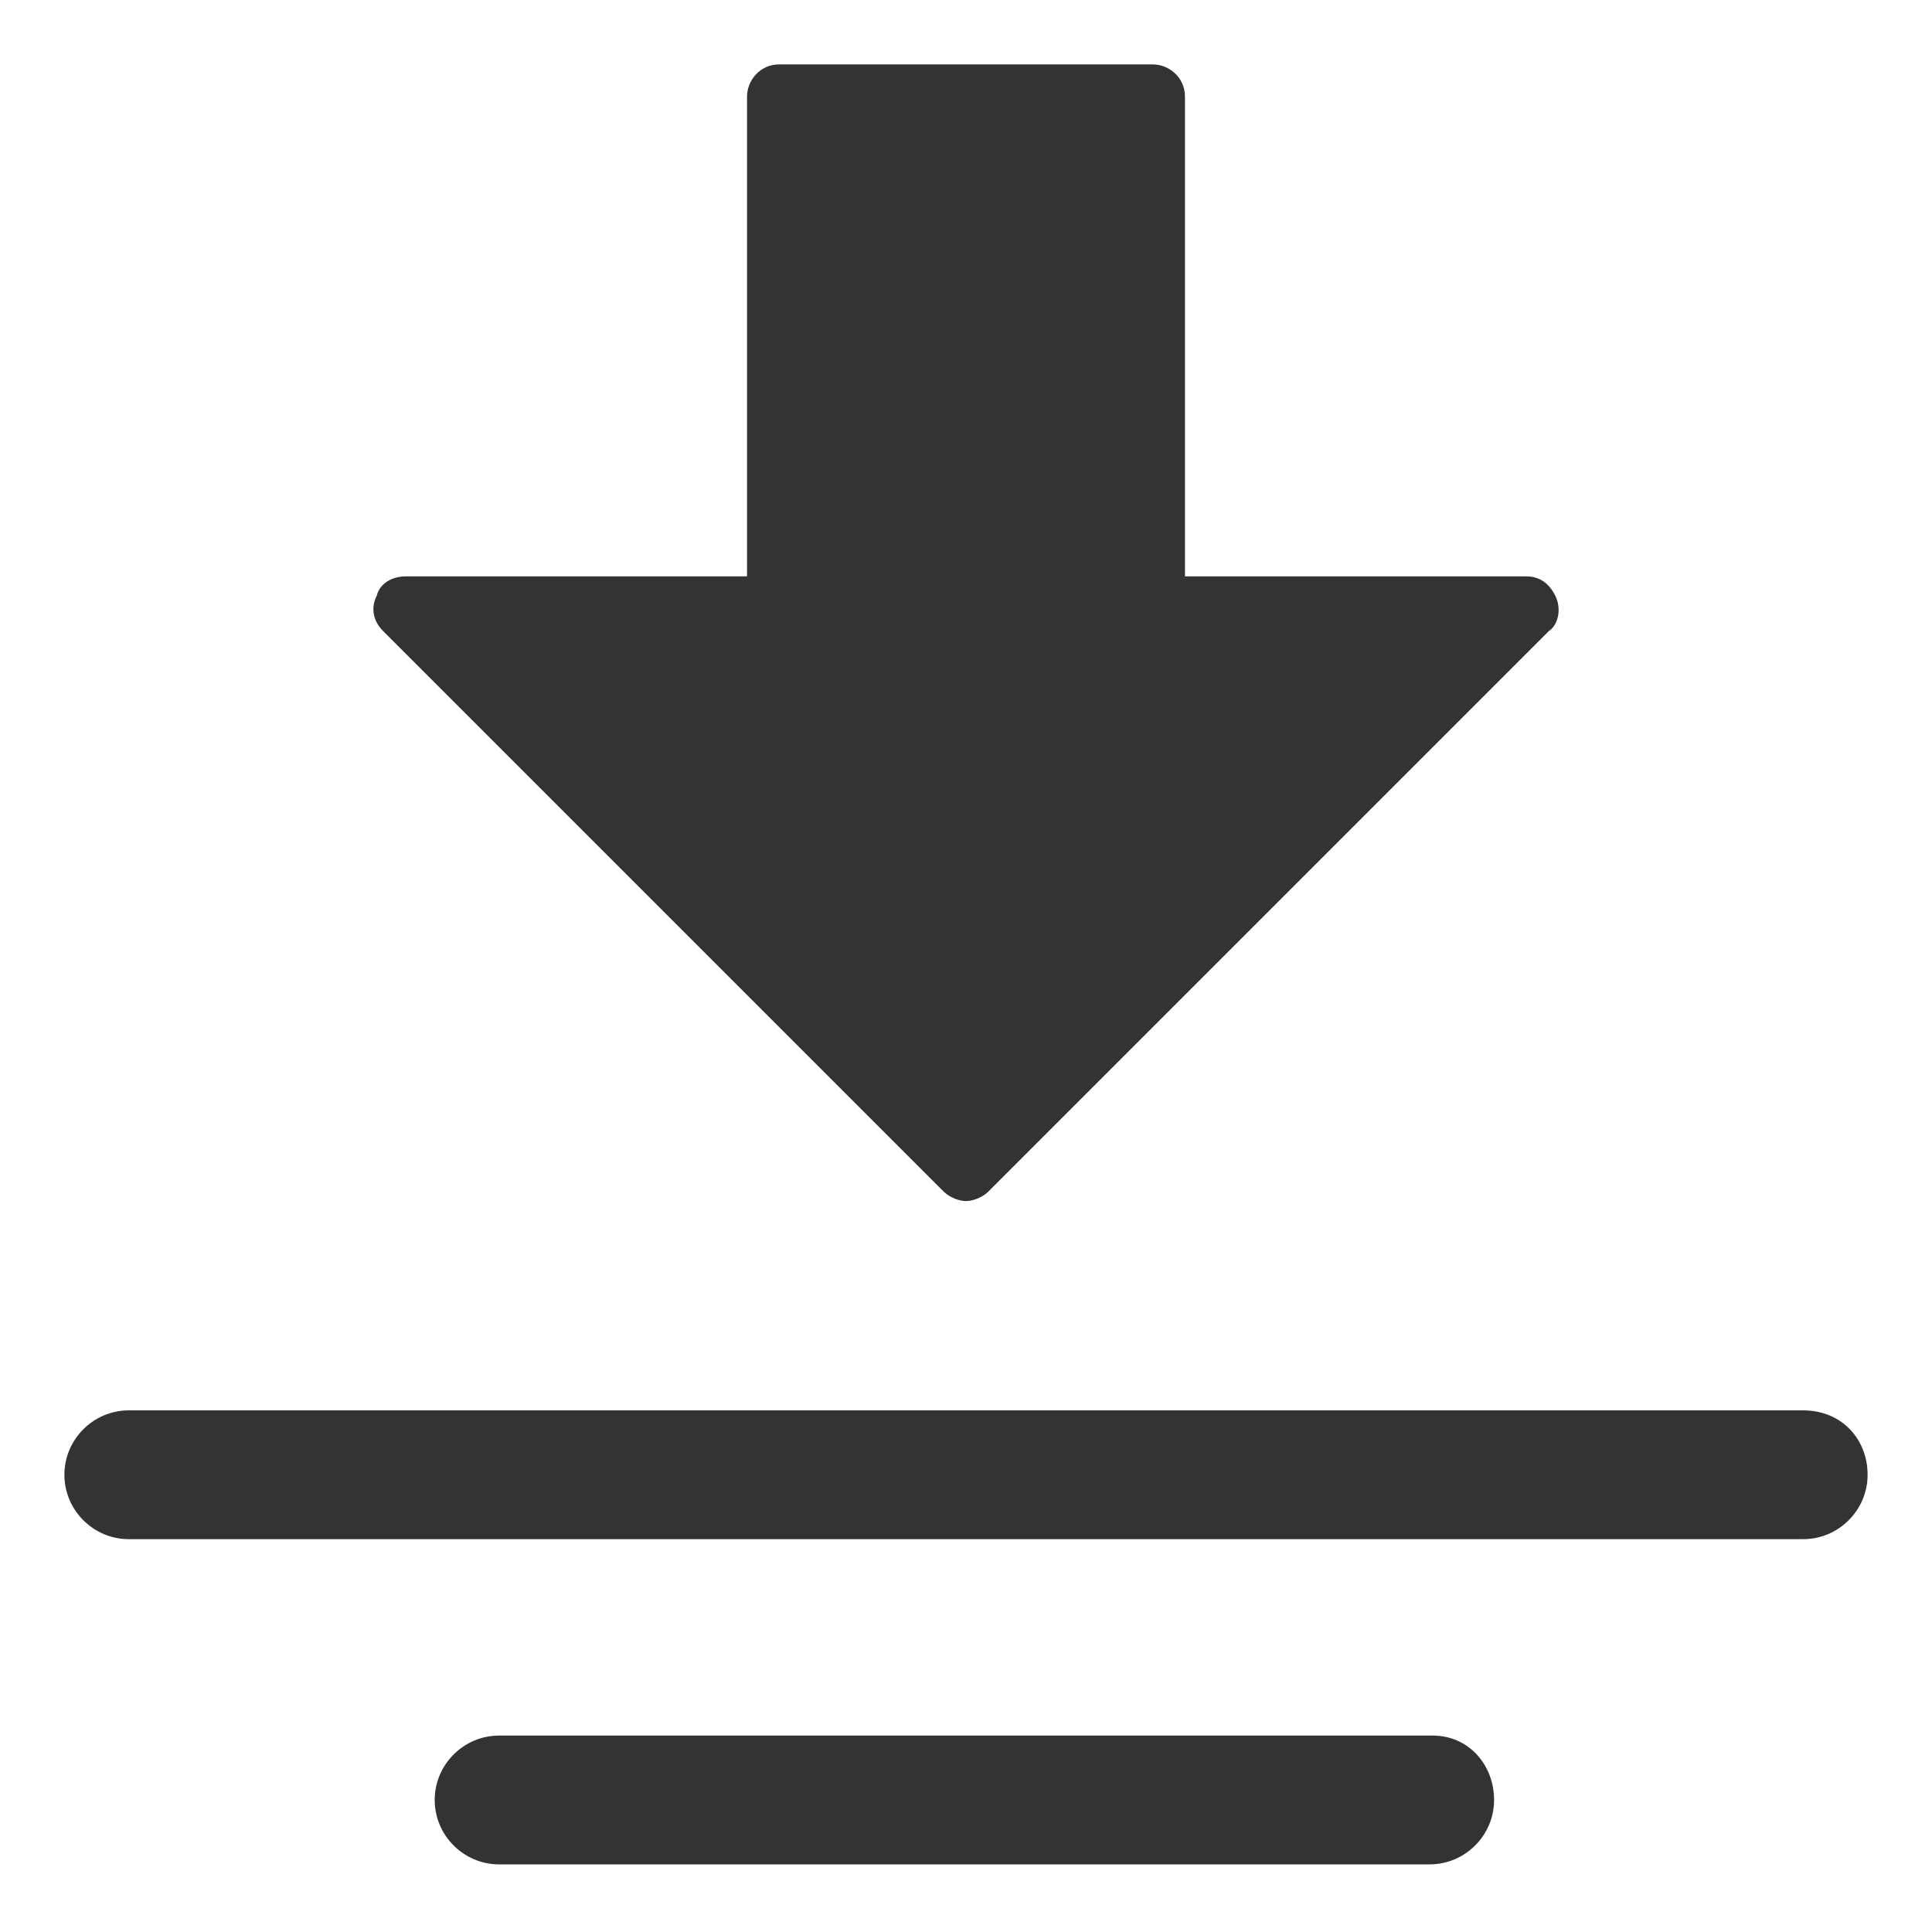 <?xml version="1.0" standalone="no"?><!DOCTYPE svg PUBLIC "-//W3C//DTD SVG 1.1//EN" "http://www.w3.org/Graphics/SVG/1.1/DTD/svg11.dtd"><svg t="1726146417162" class="icon" viewBox="0 0 1024 1024" version="1.1" xmlns="http://www.w3.org/2000/svg" p-id="8544" xmlns:xlink="http://www.w3.org/1999/xlink" width="200" height="200"><path d="M824.32 315.733c-3.413-6.826-8.533-10.24-15.36-10.24H628.053V51.2c0-10.24-8.533-17.067-17.066-17.067H413.013c-10.24 0-17.066 8.534-17.066 17.067v254.293H215.04c-6.827 0-13.653 3.414-15.36 10.24-3.413 6.827-1.707 13.654 3.413 18.774l296.96 296.96c3.414 3.413 8.534 5.12 11.947 5.12s8.533-1.707 11.947-5.12l296.96-296.96c5.12-3.414 6.826-11.947 3.413-18.774zM955.733 747.52H68.267c-18.774 0-34.134 15.36-34.134 34.133s15.36 34.134 34.134 34.134h887.466c18.774 0 34.134-15.36 34.134-34.134s-13.654-34.133-34.134-34.133zM759.467 919.893H264.533c-18.773 0-34.133 15.36-34.133 34.134s15.36 34.133 34.133 34.133H757.76c18.773 0 34.133-15.36 34.133-34.133s-13.653-34.134-32.426-34.134z" fill="#333333" p-id="8545"></path></svg>